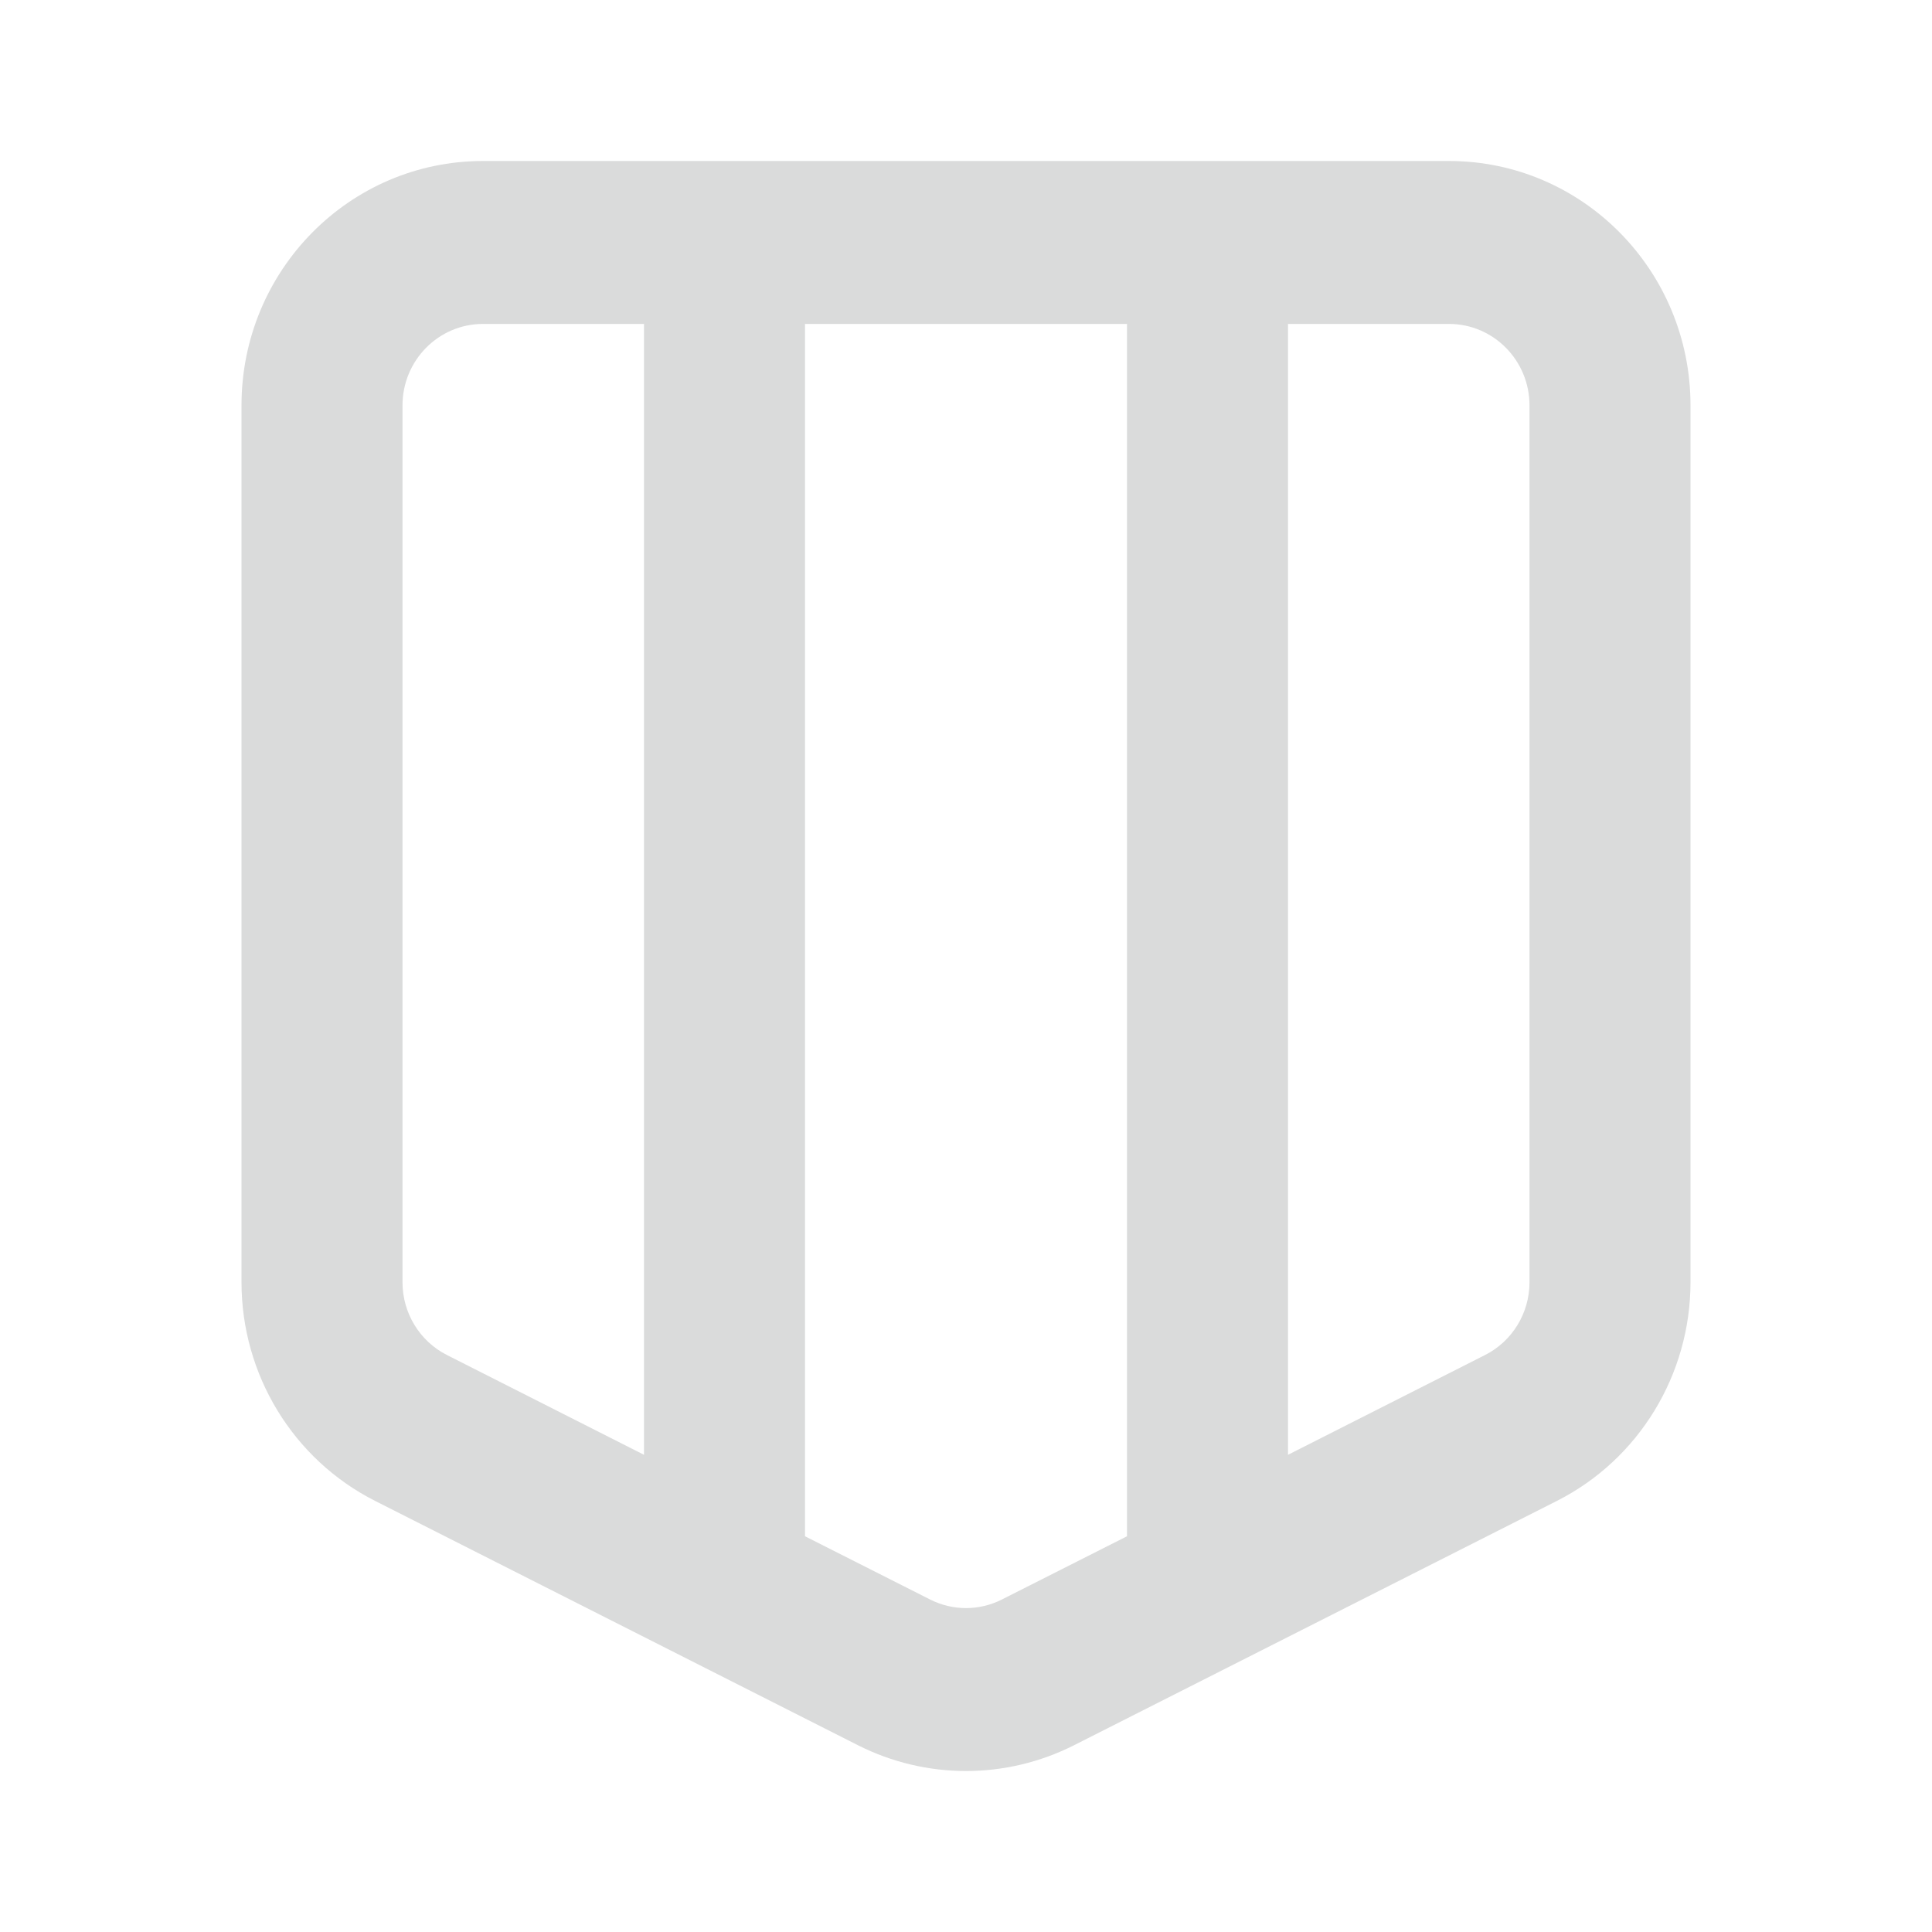 <svg width="24" height="24" viewBox="0 0 24 24" fill="none" xmlns="http://www.w3.org/2000/svg">
<path fill-rule="evenodd" clip-rule="evenodd" d="M3 5.036C3 3.359 4.343 2 6 2H18C19.657 2 21 3.359 21 5.036V15.928C21 17.078 20.358 18.129 19.342 18.644L13.342 21.68C12.497 22.107 11.503 22.107 10.658 21.68L4.658 18.644C3.642 18.129 3 17.078 3 15.928V5.036ZM6 4.024C5.448 4.024 5 4.477 5 5.036V15.928C5 16.312 5.214 16.662 5.553 16.833L8 18.072V4.024H6ZM11.553 19.869L10 19.084V4.024H14V19.084L12.447 19.869C12.166 20.012 11.834 20.012 11.553 19.869ZM16 18.072L18.447 16.833C18.786 16.662 19 16.312 19 15.928V5.036C19 4.477 18.552 4.024 18 4.024H16V18.072Z" fill="#DADBDB"/>
</svg>
